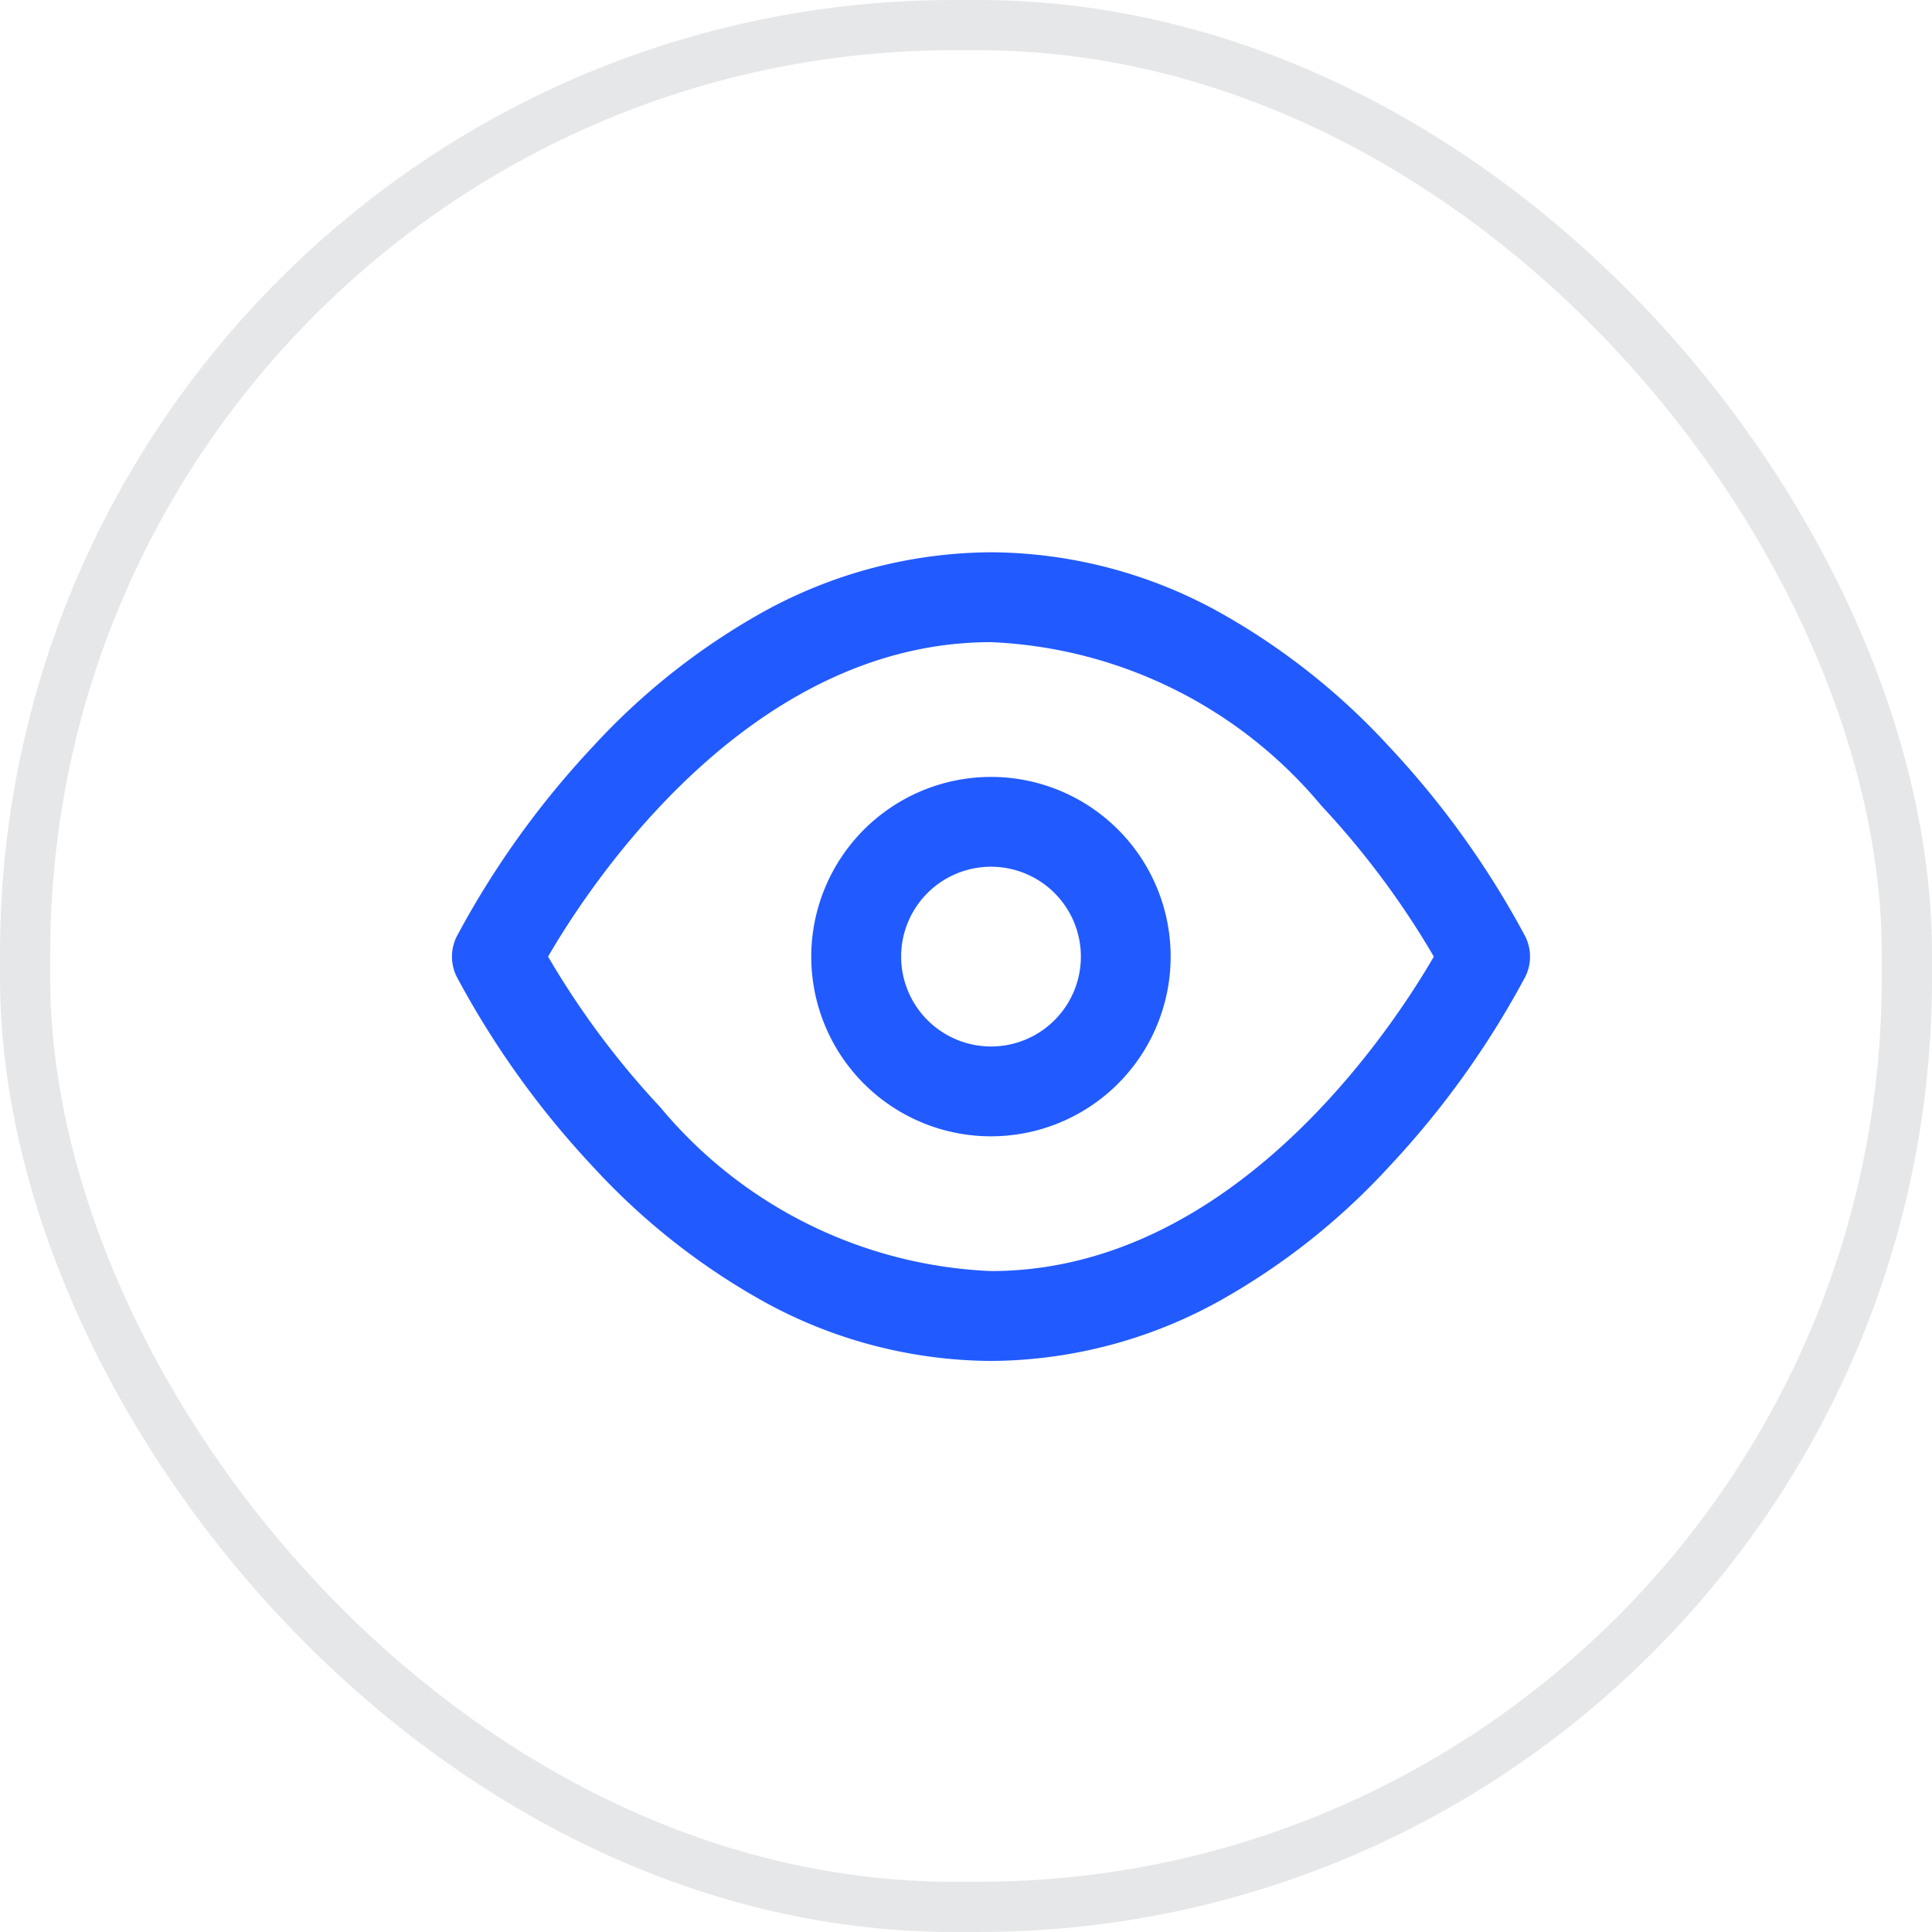 <svg xmlns="http://www.w3.org/2000/svg" width="38.48" height="38.48" viewBox="0 0 38.48 38.48">
  <defs>
    <style>
      .cls-1 {
        fill: #215aff;
      }

      .cls-2, .cls-4 {
        fill: none;
      }

      .cls-2 {
        stroke: #e6e7e9;
      }

      .cls-3 {
        stroke: none;
      }
    </style>
  </defs>
  <g id="icon-eye-outline" transform="translate(-60 -519)">
    <g id="eye" transform="translate(69 530)">
      <path id="Caminho_3806" data-name="Caminho 3806" class="cls-1" d="M10.737,3A9.471,9.471,0,0,1,15.35,4.23a13.575,13.575,0,0,1,3.31,2.632,17.777,17.777,0,0,1,2.72,3.791.9.9,0,0,1,0,.8,17.777,17.777,0,0,1-2.72,3.791,13.575,13.575,0,0,1-3.31,2.632,9.471,9.471,0,0,1-4.612,1.23,9.471,9.471,0,0,1-4.612-1.23,13.575,13.575,0,0,1-3.31-2.632,17.777,17.777,0,0,1-2.72-3.791.9.9,0,0,1,0-.8,17.777,17.777,0,0,1,2.72-3.791A13.575,13.575,0,0,1,6.125,4.23,9.471,9.471,0,0,1,10.737,3Zm8.821,8.053a16.786,16.786,0,0,0-2.235-3A9.059,9.059,0,0,0,10.737,4.79c-4.827,0-7.986,4.824-8.821,6.263a16.786,16.786,0,0,0,2.235,3,9.059,9.059,0,0,0,6.586,3.263C15.564,17.316,18.723,12.492,19.558,11.053Z" transform="translate(0 -3)"/>
      <path id="Elipse_41" data-name="Elipse 41" class="cls-1" d="M2.579-1A3.579,3.579,0,1,1-1,2.579,3.583,3.583,0,0,1,2.579-1Zm0,5.369A1.79,1.79,0,1,0,.79,2.579,1.792,1.792,0,0,0,2.579,4.369Z" transform="translate(8.158 5.474)"/>
    </g>
    <g id="Retângulo_438" data-name="Retângulo 438" class="cls-2" transform="translate(60 519)">
      <rect class="cls-3" width="38.48" height="38.48" rx="19"/>
      <rect class="cls-4" x="0.5" y="0.5" width="37.48" height="37.48" rx="18.5"/>
    </g>
  </g>
</svg>
